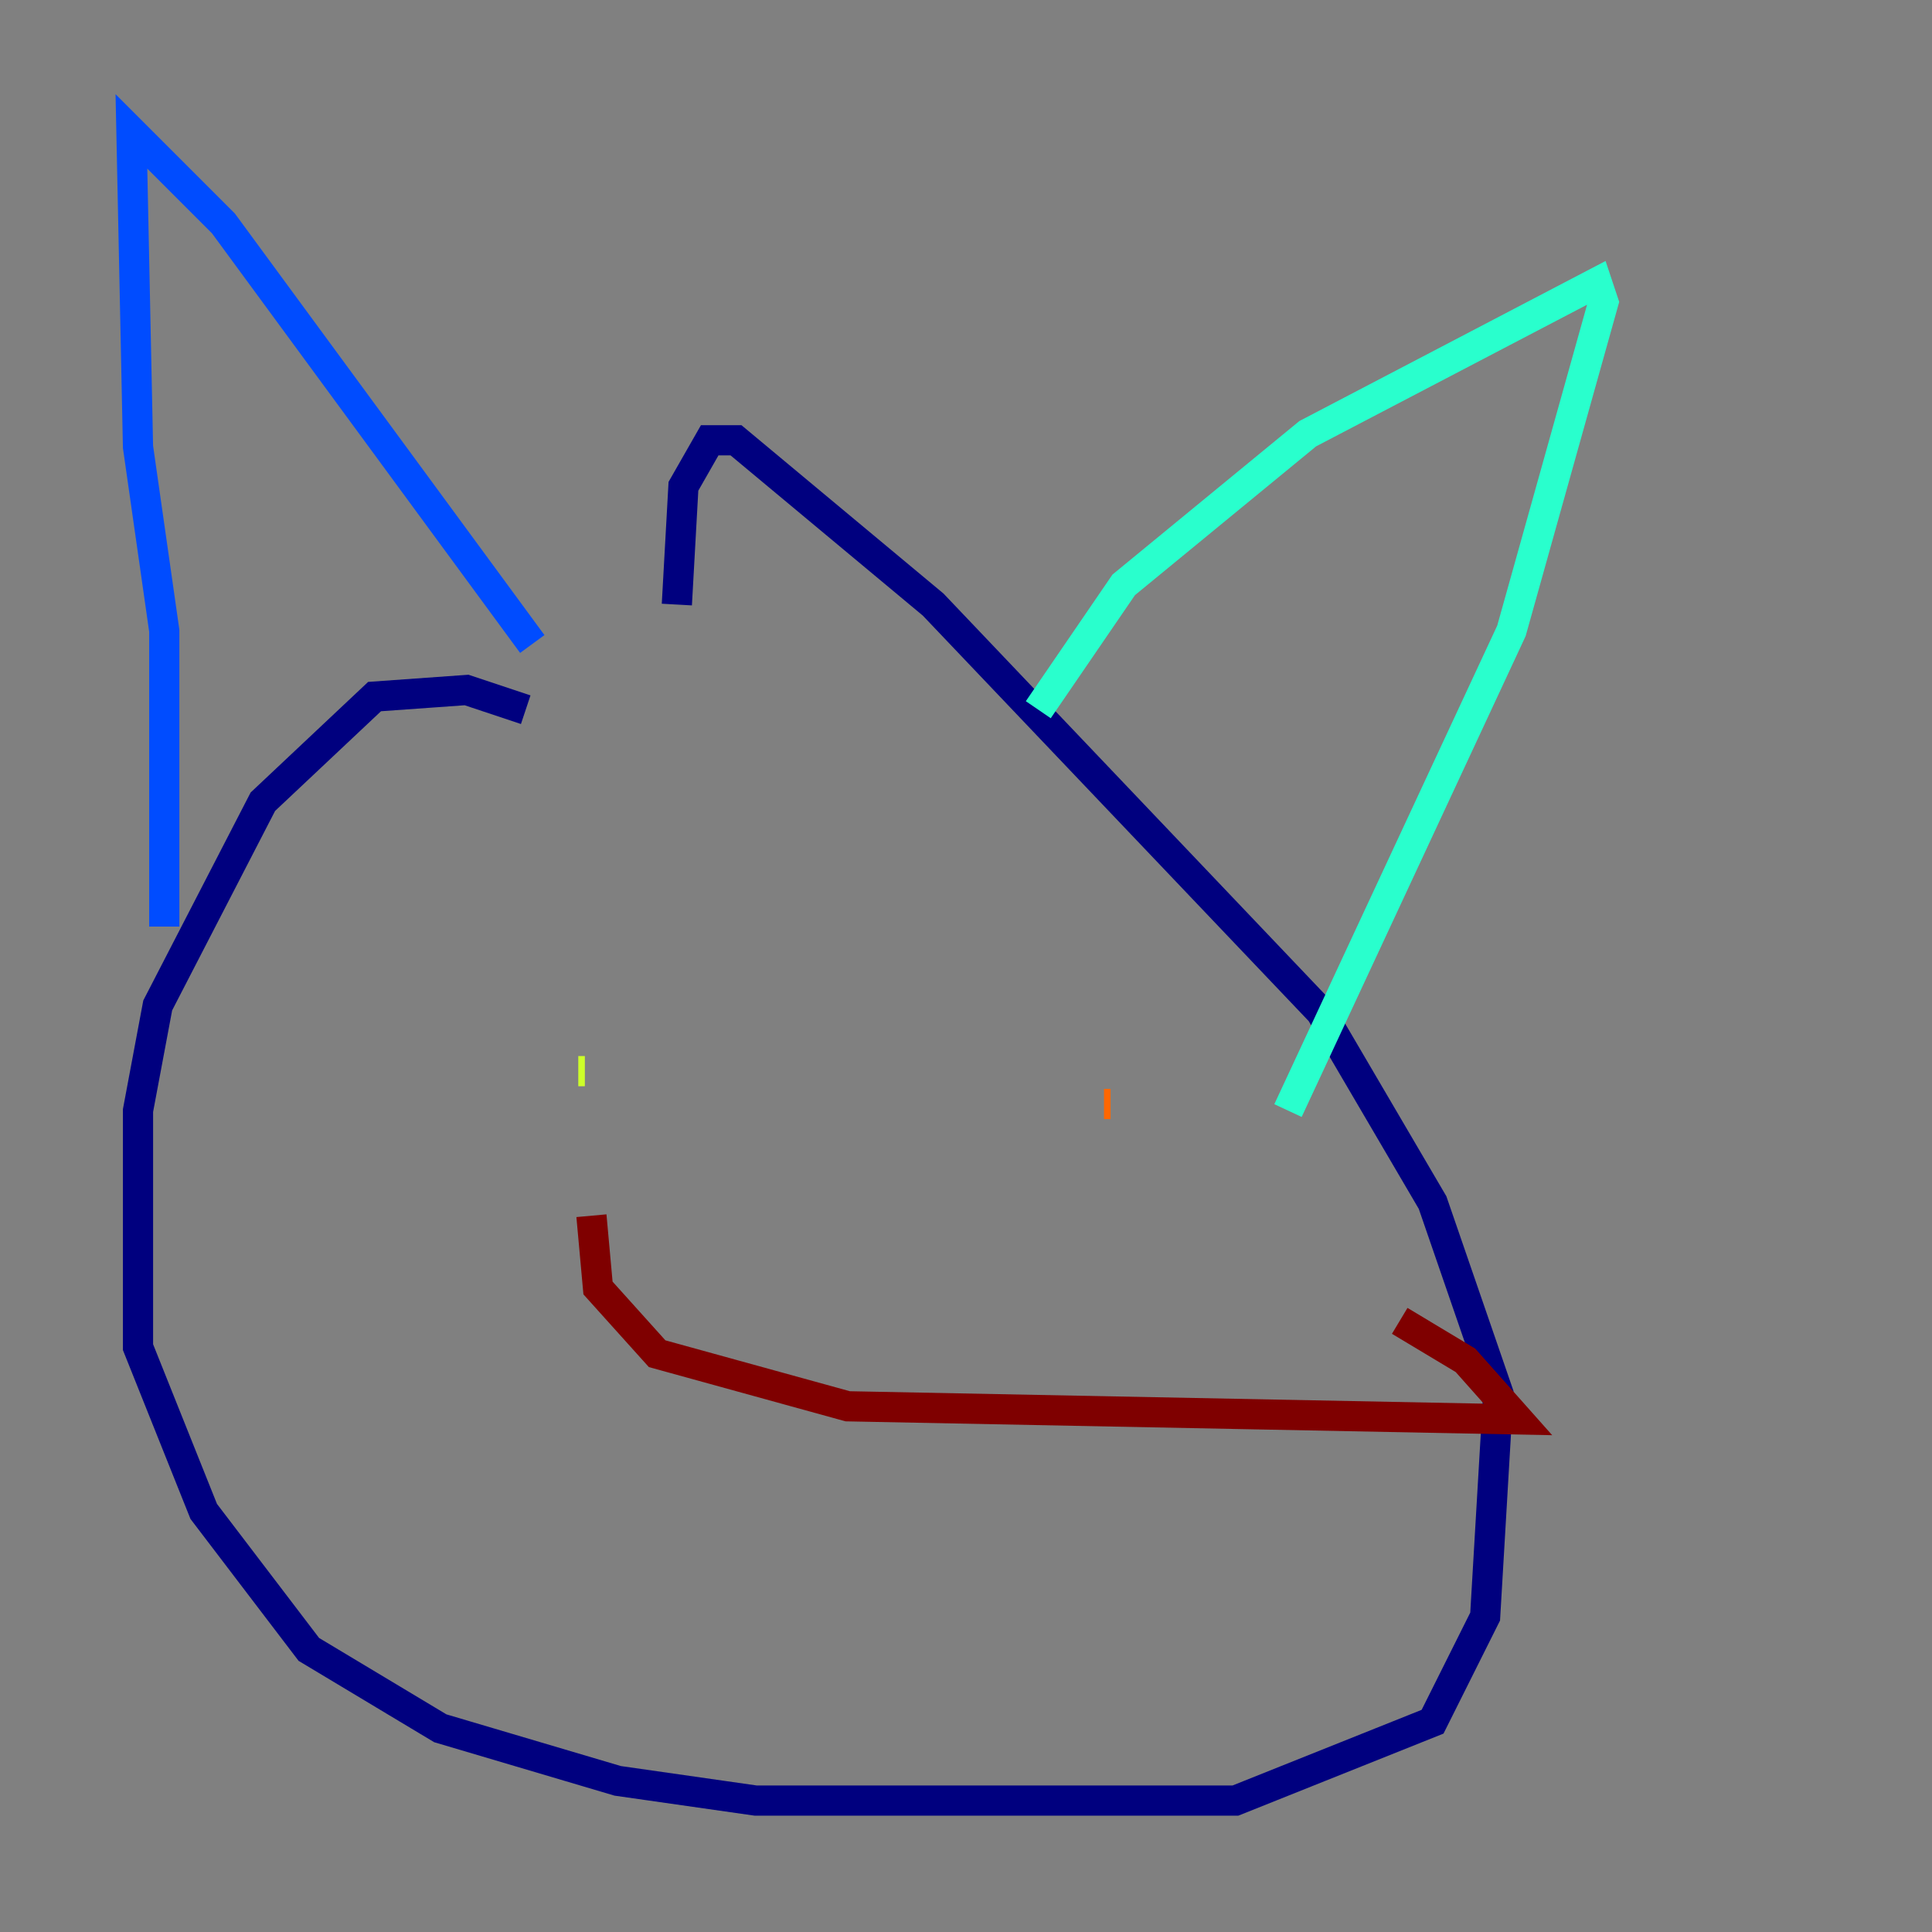 <?xml version="1.0" encoding="utf-8" ?>
<svg baseProfile="tiny" height="128" version="1.2" viewBox="0,0,128,128" width="128" xmlns="http://www.w3.org/2000/svg" xmlns:ev="http://www.w3.org/2001/xml-events" xmlns:xlink="http://www.w3.org/1999/xlink"><rect x="0" y="0" width="128" height="128" fill="#808080" stroke="none"/><defs /><polyline fill="none" points="34.83,47.02 30.912,45.714 24.816,46.15 17.415,53.116 10.449,66.612 9.143,73.578 9.143,89.252 13.497,100.136 20.463,109.279 29.17,114.503 40.925,117.986 50.068,119.293 81.85,119.293 94.912,114.068 98.395,107.102 99.265,92.299 94.912,79.674 87.51,67.048 61.823,40.054 48.762,29.17 47.02,29.17 45.279,32.218 44.843,40.054" stroke="#00007f" stroke-width="2" /><polyline fill="none" points="10.884,61.388 10.884,41.796 9.143,29.605 8.707,8.707 14.803,14.803 35.265,42.667" stroke="#004cff" stroke-width="2" /><polyline fill="none" points="68.789,47.02 74.449,38.748 86.639,28.735 105.796,18.721 106.231,20.027 100.136,41.796 85.333,73.578" stroke="#29ffcd" stroke-width="2" /><polyline fill="none" points="38.313,70.966 38.748,70.966" stroke="#cdff29" stroke-width="2" /><polyline fill="none" points="73.143,73.143 73.578,73.143" stroke="#ff6700" stroke-width="2" /><polyline fill="none" points="39.184,80.544 39.619,85.333 43.537,89.687 56.163,93.17 100.571,94.041 97.088,90.122 92.735,87.51" stroke="#7f0000" stroke-width="2" /></svg>